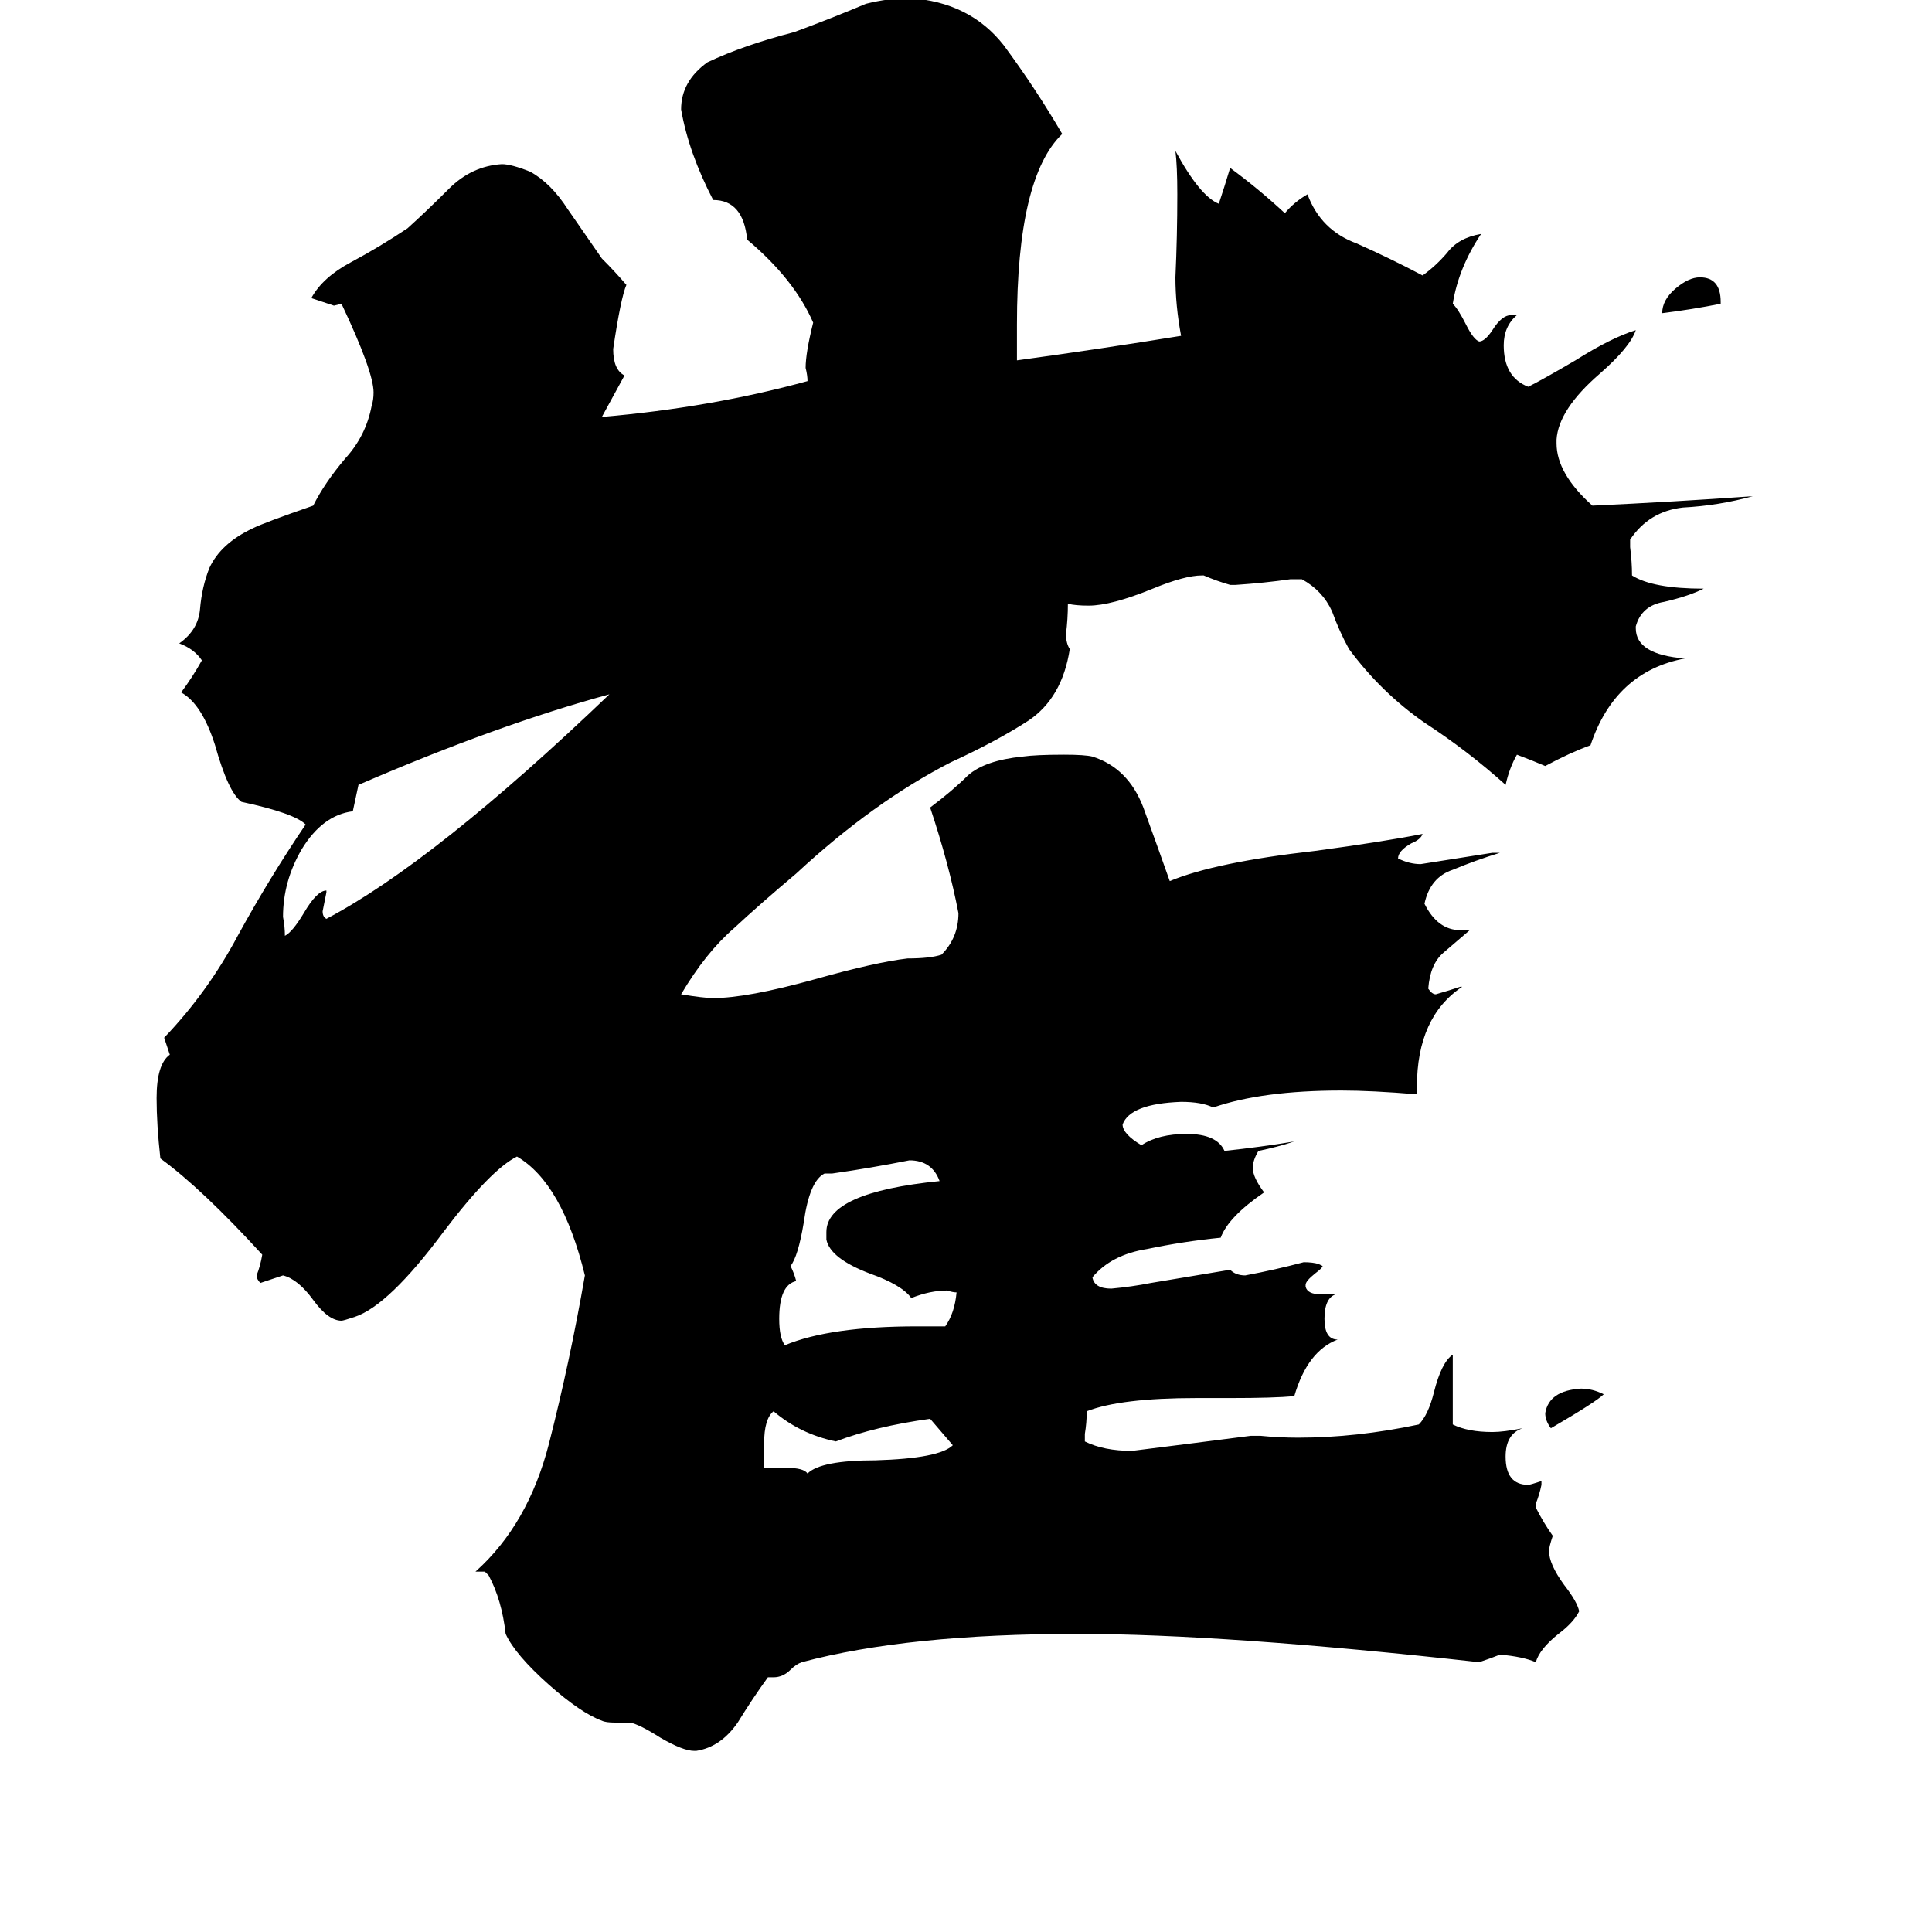 <svg xmlns="http://www.w3.org/2000/svg" viewBox="0 -800 1024 1024">
	<path fill="#000000" d="M850 -61Q846 -57 822 -43Q819 -47 819 -51Q821 -63 838 -64Q844 -64 850 -61ZM912 -640V-639Q897 -636 881 -634Q881 -641 888 -647Q895 -653 901 -653Q912 -653 912 -640ZM405 -22H417Q426 -22 428 -19Q435 -26 464 -26Q498 -27 505 -34Q499 -41 493 -48Q464 -44 443 -36Q424 -40 410 -52Q405 -48 405 -35ZM486 -97H501Q506 -104 507 -115Q505 -115 502 -116Q493 -116 483 -112Q478 -119 461 -125Q440 -133 438 -143V-147Q438 -168 498 -174Q494 -185 482 -185Q462 -181 441 -178H437Q429 -174 426 -152Q423 -134 419 -129Q421 -125 422 -121Q413 -119 413 -101Q413 -91 416 -87Q440 -97 486 -97ZM173 -328V-327Q172 -322 171 -317Q171 -314 173 -313Q230 -343 323 -432Q264 -416 190 -384L187 -370Q171 -368 160 -350Q150 -333 150 -314Q151 -309 151 -304Q155 -306 161 -316Q168 -328 173 -328ZM814 -3V-1Q818 7 823 14Q821 20 821 22Q821 29 829 40Q836 49 837 54Q834 60 826 66Q816 74 814 81Q807 78 795 77Q790 79 784 81Q649 66 571 66Q481 66 425 81Q422 82 419 85Q415 89 410 89H407Q399 100 391 113Q382 126 369 128H368Q362 128 350 121Q339 114 334 113H326Q321 113 319 112Q308 108 291 93Q273 77 268 66Q266 48 259 35L257 33H252Q280 8 291 -35Q302 -78 310 -124Q298 -173 274 -187Q260 -180 235 -147Q206 -108 188 -102Q182 -100 181 -100Q174 -100 166 -111Q158 -122 150 -124Q144 -122 138 -120Q136 -122 136 -124Q138 -129 139 -135Q107 -170 85 -186Q83 -204 83 -218Q83 -236 90 -241L87 -250Q110 -274 126 -304Q143 -335 162 -363Q156 -369 128 -375Q121 -380 114 -405Q107 -427 96 -433Q102 -441 107 -450Q103 -456 95 -459Q105 -466 106 -477Q107 -489 111 -499Q117 -512 134 -520Q140 -523 166 -532Q172 -544 183 -557Q194 -569 197 -585Q198 -588 198 -592Q198 -603 181 -639L177 -638Q171 -640 165 -642Q171 -653 186 -661Q201 -669 216 -679Q226 -688 238 -700Q250 -712 266 -713Q271 -713 281 -709Q292 -703 301 -689Q310 -676 319 -663Q326 -656 332 -649Q329 -642 325 -615Q325 -604 331 -601Q325 -590 319 -579Q377 -584 428 -598Q428 -601 427 -605Q427 -613 431 -629Q421 -652 396 -673Q394 -694 378 -694Q365 -719 361 -742Q361 -757 375 -767Q394 -776 421 -783Q440 -790 459 -798Q471 -801 482 -801Q514 -799 532 -776Q549 -753 563 -729Q539 -706 539 -628V-609Q583 -615 626 -622Q623 -638 623 -653Q624 -675 624 -697Q624 -712 623 -720Q636 -696 646 -692Q649 -701 652 -711Q667 -700 681 -687Q686 -693 693 -697Q700 -678 719 -671Q737 -663 754 -654Q761 -659 767 -666Q773 -674 785 -676Q773 -658 770 -639Q773 -636 777 -628Q781 -620 784 -619Q787 -619 791 -625Q796 -633 801 -633H804Q797 -627 797 -617Q797 -600 810 -595Q818 -599 835 -609Q854 -621 867 -625Q864 -616 848 -602Q826 -583 825 -567V-565Q825 -549 844 -532Q887 -534 929 -537Q911 -532 892 -531Q874 -529 864 -514V-510Q865 -502 865 -495Q876 -488 903 -488Q895 -484 882 -481Q870 -479 867 -468V-467Q867 -453 893 -451Q856 -444 843 -405Q832 -401 819 -394Q812 -397 804 -400Q800 -393 798 -384Q778 -402 755 -417Q732 -433 715 -456Q710 -465 706 -476Q701 -487 690 -493H684Q670 -491 655 -490H652Q645 -492 638 -495H637Q628 -495 611 -488Q589 -479 577 -479Q570 -479 566 -480Q566 -472 565 -464Q565 -459 567 -456Q563 -430 545 -418Q528 -407 504 -396Q463 -375 422 -337Q403 -321 389 -308Q374 -295 361 -273Q373 -271 378 -271Q396 -271 432 -281Q464 -290 481 -292Q493 -292 499 -294Q508 -303 508 -316Q503 -342 493 -372Q505 -381 513 -389Q522 -397 542 -399Q549 -400 564 -400Q575 -400 579 -399Q598 -393 606 -372Q614 -350 620 -333Q644 -343 697 -349Q734 -354 754 -358Q753 -355 748 -353Q741 -349 741 -345Q747 -342 753 -342Q772 -345 791 -348H795Q782 -344 770 -339Q758 -335 755 -321Q762 -307 774 -307H779Q772 -301 765 -295Q758 -289 757 -276Q759 -273 761 -273Q768 -275 774 -277H775Q751 -261 751 -224V-220Q727 -222 711 -222Q669 -222 643 -213Q637 -216 626 -216Q599 -215 595 -204Q595 -199 605 -193Q614 -199 629 -199Q645 -199 649 -190Q668 -192 686 -195Q677 -192 667 -190Q664 -185 664 -181Q664 -176 670 -168Q651 -155 647 -144Q627 -142 608 -138Q589 -135 579 -123Q580 -117 589 -117Q600 -118 610 -120L652 -127Q655 -124 660 -124Q676 -127 691 -131Q696 -131 699 -130L701 -129Q701 -128 697 -125Q692 -121 692 -119V-118Q693 -114 700 -114H708Q702 -112 702 -101Q702 -90 709 -90Q693 -84 686 -60Q675 -59 652 -59H634Q594 -59 576 -52Q576 -46 575 -40V-36Q585 -31 600 -31Q632 -35 663 -39H668Q678 -38 688 -38Q719 -38 752 -45Q757 -50 760 -62Q764 -78 770 -82V-45Q778 -41 791 -41Q797 -41 807 -43Q798 -40 798 -28Q798 -13 810 -13Q811 -13 817 -15V-13Q816 -8 814 -3Z"/>
</svg>